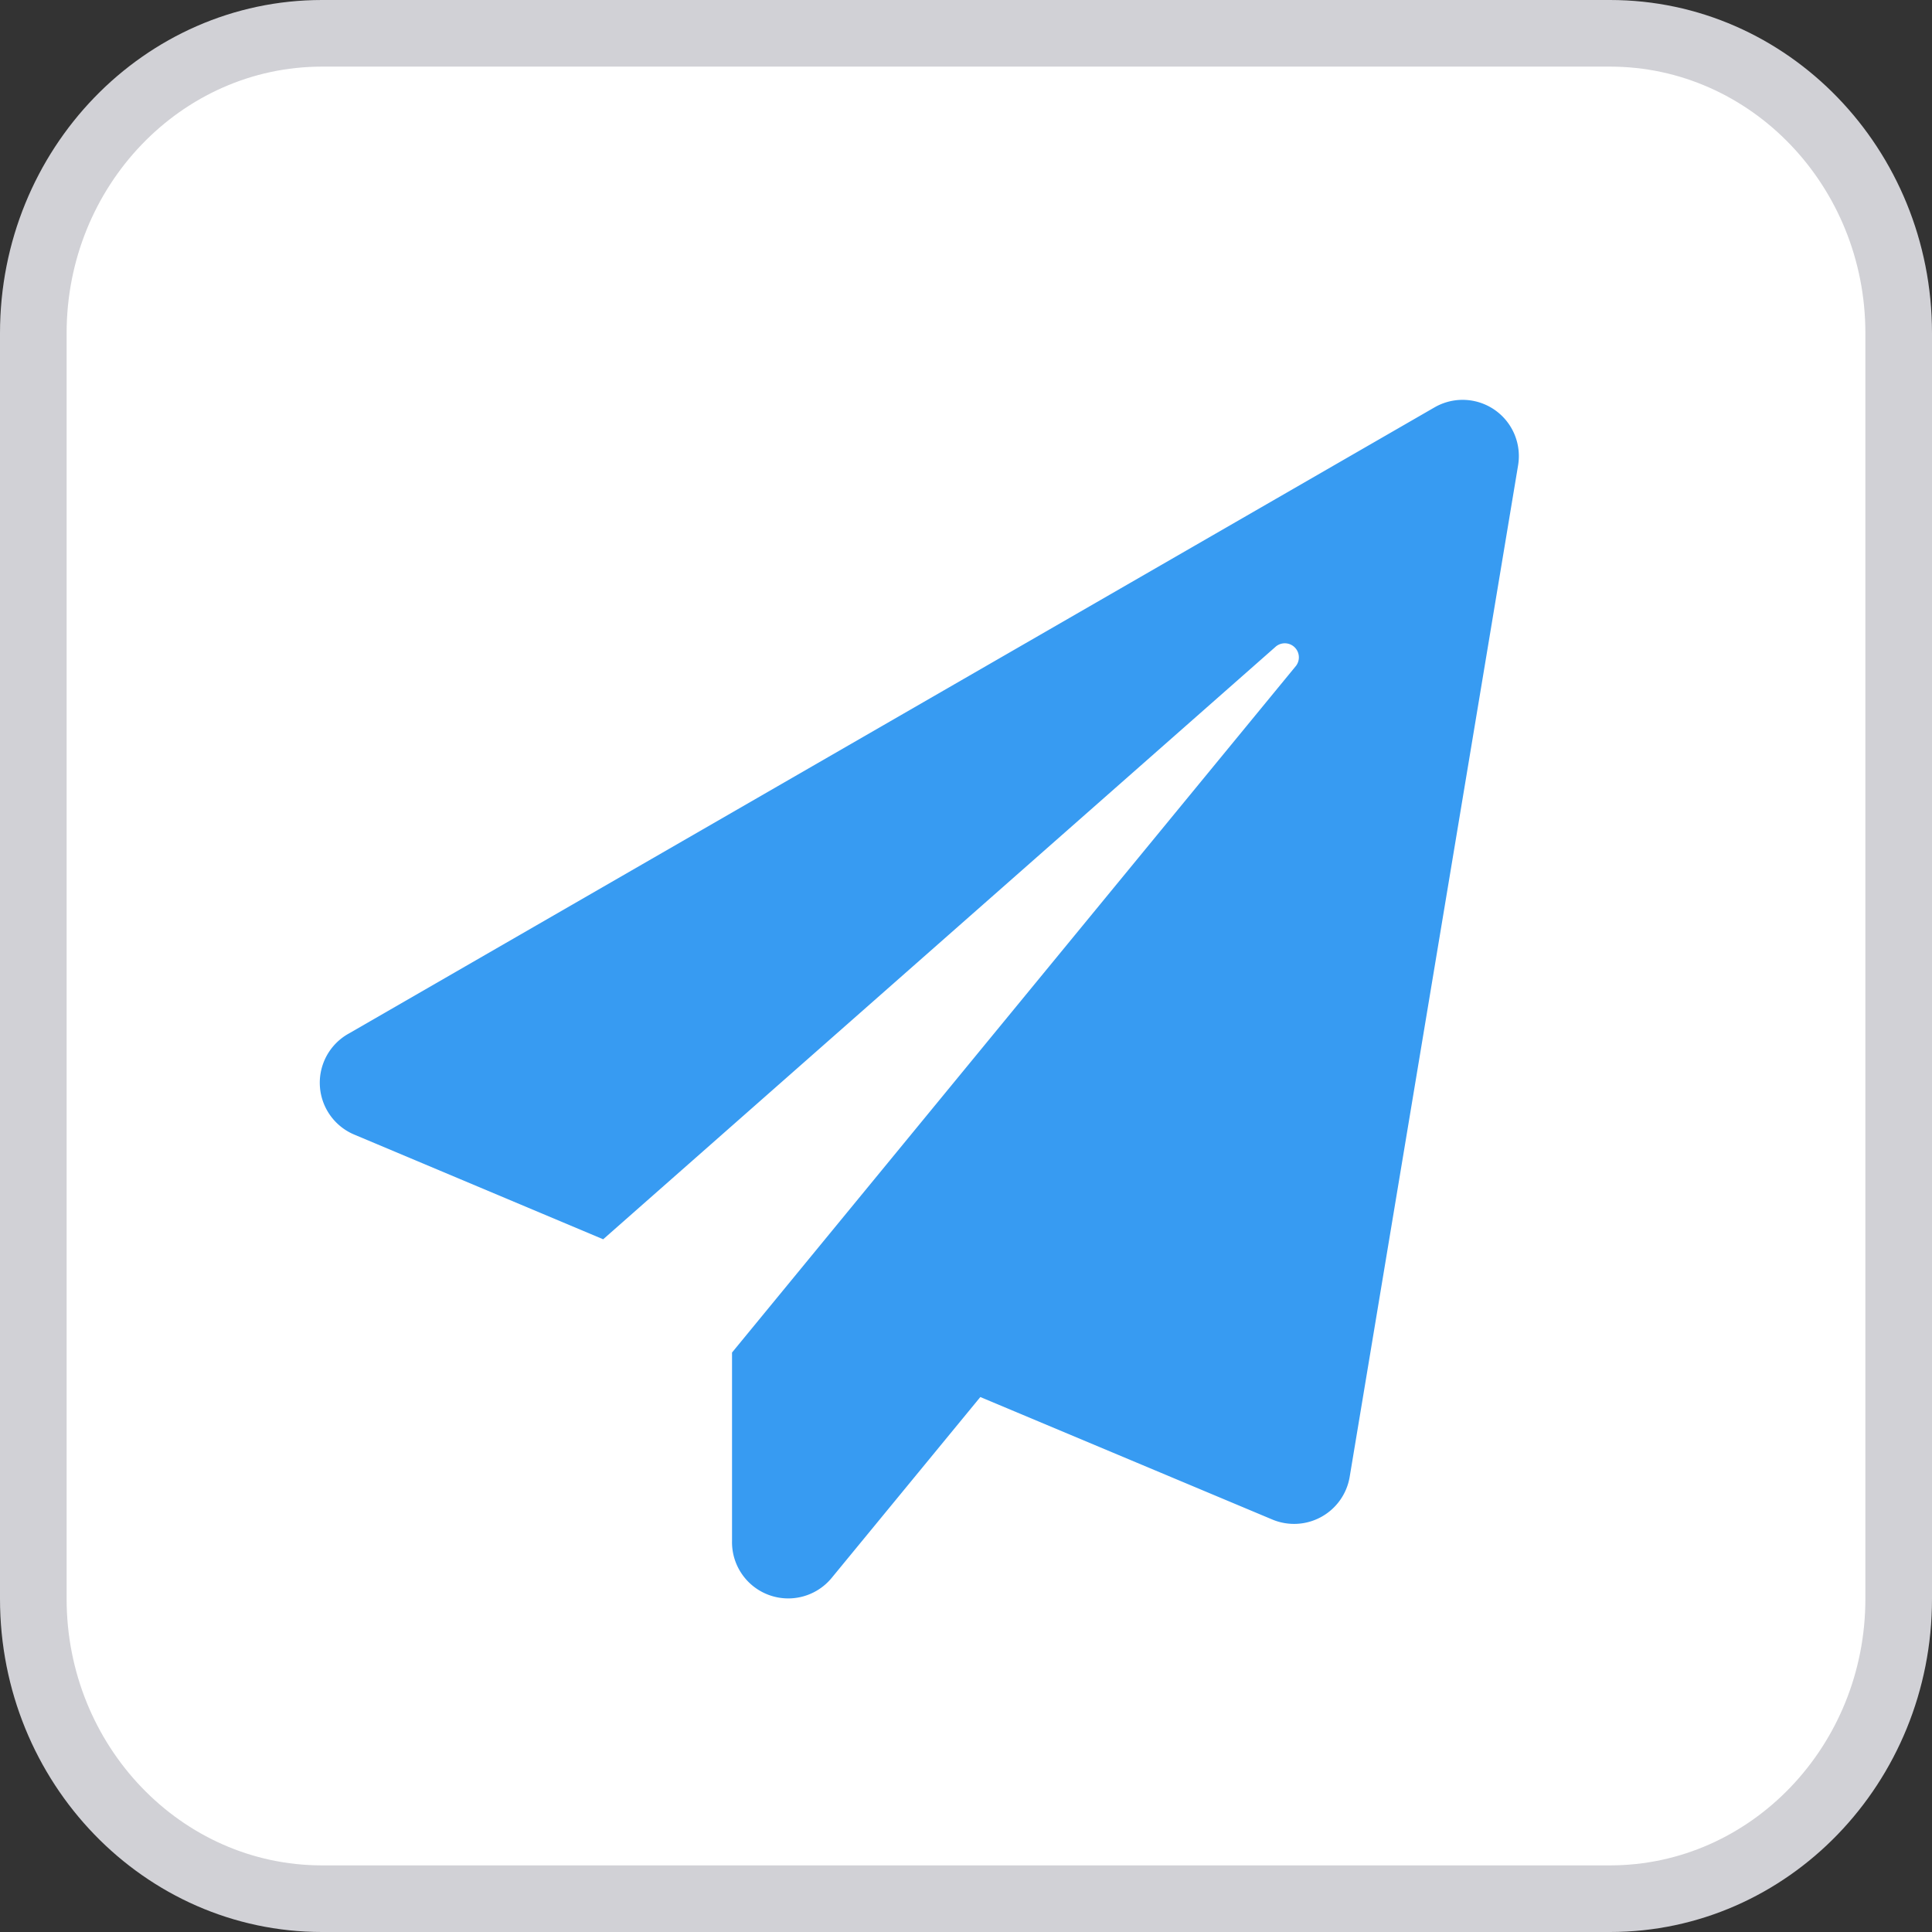<svg id="Group_1012" data-name="Group 1012" xmlns="http://www.w3.org/2000/svg" width="29" height="29" viewBox="0 0 29 29">
  <rect x="0" y="0" width="29" height="29" fill="#333333" stroke="none"/>
  <g id="Path_1662" data-name="Path 1662" transform="translate(-160)" fill="#fff">
    <path d="M 184.167 28.5 L 164.833 28.5 C 162.444 28.5 160.5 26.481 160.5 24 L 160.5 5 C 160.5 2.519 162.444 0.5 164.833 0.5 L 184.167 0.5 C 186.556 0.5 188.5 2.519 188.5 5 L 188.5 24 C 188.5 26.481 186.556 28.5 184.167 28.5 Z" stroke="none"/>
    <path d="M 164.833 1 C 162.72 1 161 2.794 161 5 L 161 24 C 161 26.206 162.72 28 164.833 28 L 184.167 28 C 186.28 28 188 26.206 188 24 L 188 5 C 188 2.794 186.28 1 184.167 1 L 164.833 1 M 164.833 0 L 184.167 0 C 186.836 0 189 2.239 189 5 L 189 24 C 189 26.761 186.836 29 184.167 29 L 164.833 29 C 162.164 29 160 26.761 160 24 L 160 5 C 160 2.239 162.164 0 164.833 0 Z" stroke="none" fill="#d1d1d6"/>
  </g>
  <path id="Icon_awesome-paper-plane" data-name="Icon awesome-paper-plane" d="M16.737.111.44,9.51a.844.844,0,0,0,.077,1.518L4.255,12.6l10.1-8.9a.211.211,0,0,1,.3.292L6.189,14.3v2.83a.844.844,0,0,0,1.494.555l2.233-2.717L14.3,16.807a.846.846,0,0,0,1.16-.64L17.988.983A.844.844,0,0,0,16.737.111Z" transform="translate(4.799 6.002)" fill="#379bf2"/>
</svg>
